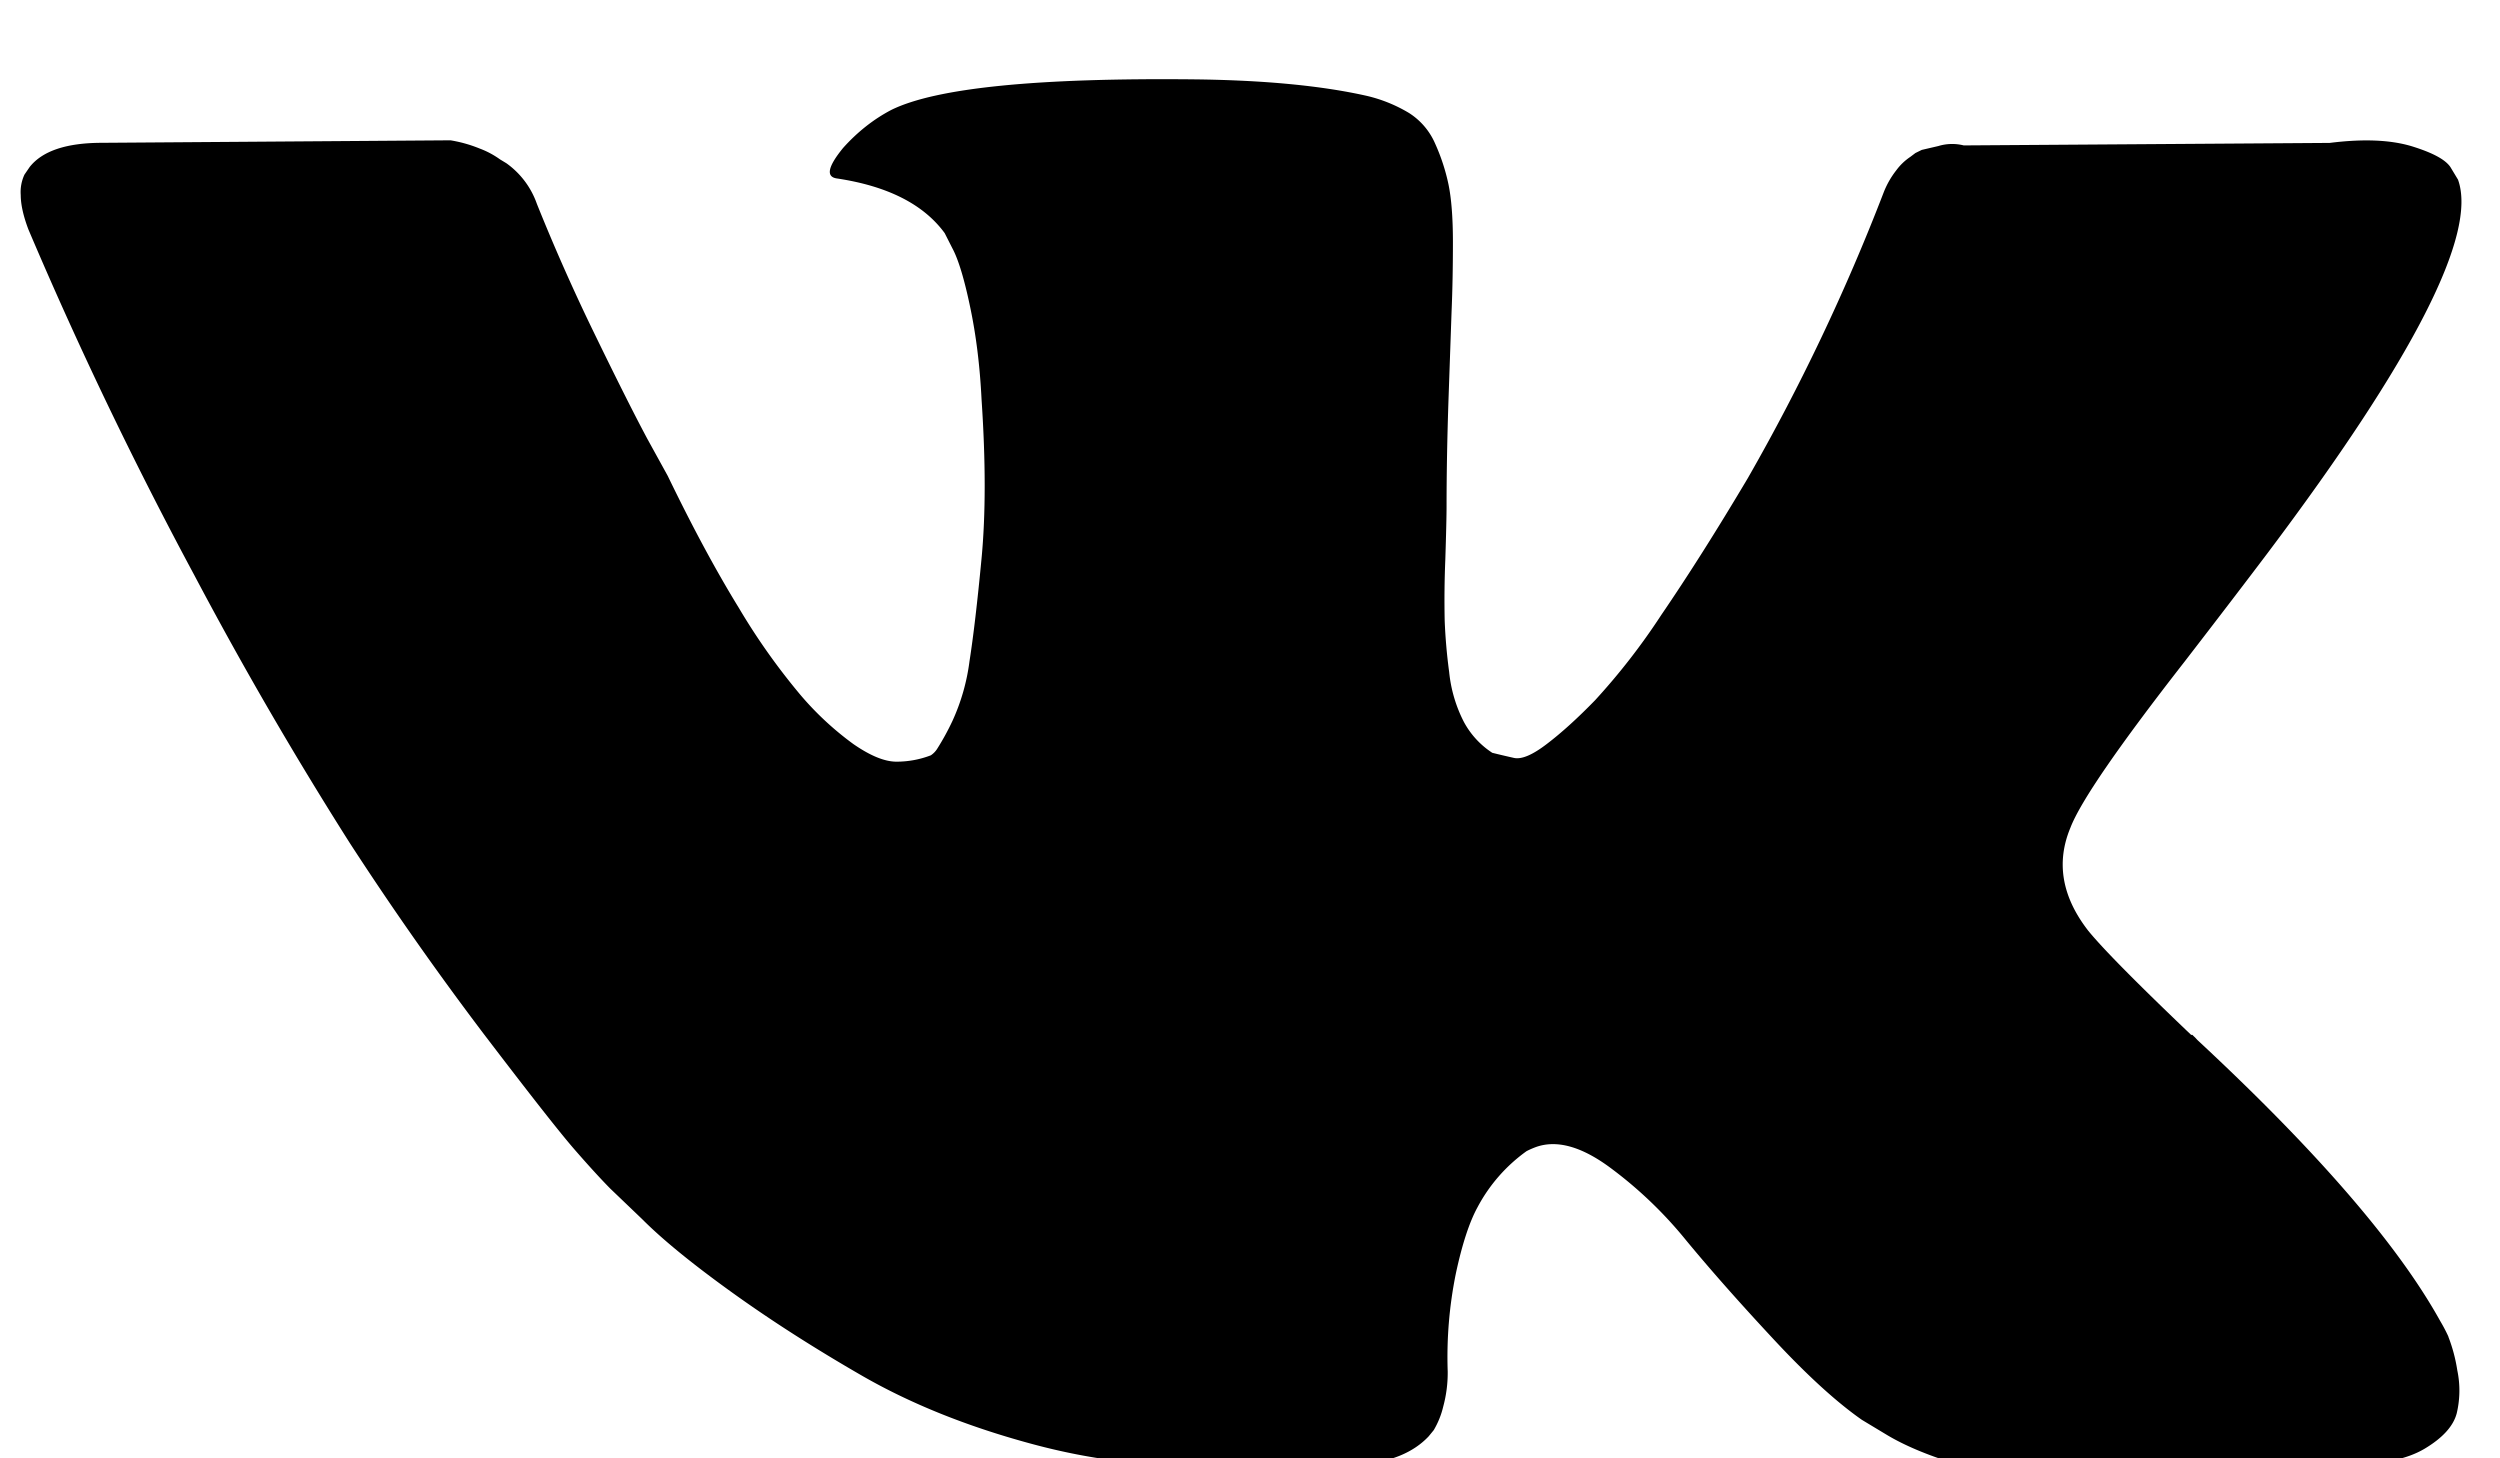 <svg xmlns="http://www.w3.org/2000/svg" width="24" height="14"><path d="M23.505 12.832a1.604 1.604 0 0 0-.08-.152c-.406-.732-1.183-1.63-2.33-2.696l-.023-.025-.013-.012-.012-.012h-.012c-.52-.496-.85-.83-.988-1-.253-.326-.31-.655-.171-.989.097-.252.464-.784 1.098-1.597.333-.432.597-.777.793-1.037 1.407-1.87 2.017-3.066 1.83-3.587l-.073-.121c-.05-.074-.175-.14-.378-.202-.204-.06-.464-.07-.781-.03l-3.513.024a.456.456 0 0 0-.244.006l-.159.037-.061.03-.049.037a.542.542 0 0 0-.134.128.837.837 0 0 0-.122.214 19.918 19.918 0 0 1-1.305 2.744c-.3.505-.577.942-.83 1.312a6.31 6.31 0 0 1-.634.817c-.17.175-.325.315-.463.42-.139.107-.244.151-.317.135a8.958 8.958 0 0 1-.208-.049.811.811 0 0 1-.274-.299 1.338 1.338 0 0 1-.14-.476 5.247 5.247 0 0 1-.043-.494 9.44 9.44 0 0 1 .006-.585c.008-.252.012-.423.012-.512 0-.31.006-.645.018-1.007l.03-.86c.009-.211.013-.435.013-.67 0-.237-.015-.422-.043-.556a1.899 1.899 0 0 0-.128-.39.657.657 0 0 0-.25-.293A1.41 1.41 0 0 0 13.12.92c-.431-.097-.98-.15-1.647-.158-1.513-.016-2.485.081-2.916.293-.17.089-.325.211-.463.365-.147.18-.167.277-.061.293.488.073.833.248 1.036.525l.074.146c.057.106.114.293.17.561.057.269.094.565.11.89.04.594.04 1.103 0 1.525-.04.423-.079.753-.116.989a1.978 1.978 0 0 1-.164.573 2.419 2.419 0 0 1-.147.268.21.21 0 0 1-.06.061.914.914 0 0 1-.33.061c-.114 0-.252-.057-.415-.17a2.926 2.926 0 0 1-.506-.47 6.279 6.279 0 0 1-.592-.836c-.22-.358-.447-.78-.683-1.268l-.195-.354c-.122-.228-.289-.56-.5-.994a19.167 19.167 0 0 1-.561-1.263.804.804 0 0 0-.293-.39L4.8 1.53a.835.835 0 0 0-.195-.104 1.295 1.295 0 0 0-.28-.079L.98 1.371c-.342 0-.573.078-.695.232l-.05.073a.395.395 0 0 0-.036.196c0 .089.024.199.073.329a40.261 40.261 0 0 0 1.592 3.318 37.789 37.789 0 0 0 1.494 2.574 31 31 0 0 0 1.293 1.842c.44.577.73.947.873 1.11.142.163.254.284.335.366l.305.292c.195.196.482.43.86.702.378.272.797.54 1.257.805.46.264.994.48 1.604.646.61.167 1.203.234 1.78.202h1.404c.284-.025.5-.114.646-.269l.049-.06a.809.809 0 0 0 .091-.226 1.24 1.24 0 0 0 .043-.336 4.02 4.02 0 0 1 .079-.945c.06-.28.13-.492.208-.634a1.56 1.56 0 0 1 .47-.537.797.797 0 0 1 .097-.042c.195-.066.425-.003.69.189a4 4 0 0 1 .743.707c.232.281.51.596.836.946.325.35.61.61.854.78l.244.147c.163.097.374.187.634.268.26.081.488.102.683.061l3.123-.049c.309 0 .55-.05.72-.152.17-.102.272-.214.305-.336a.945.945 0 0 0 .006-.415 1.531 1.531 0 0 0-.086-.323z"/></svg>